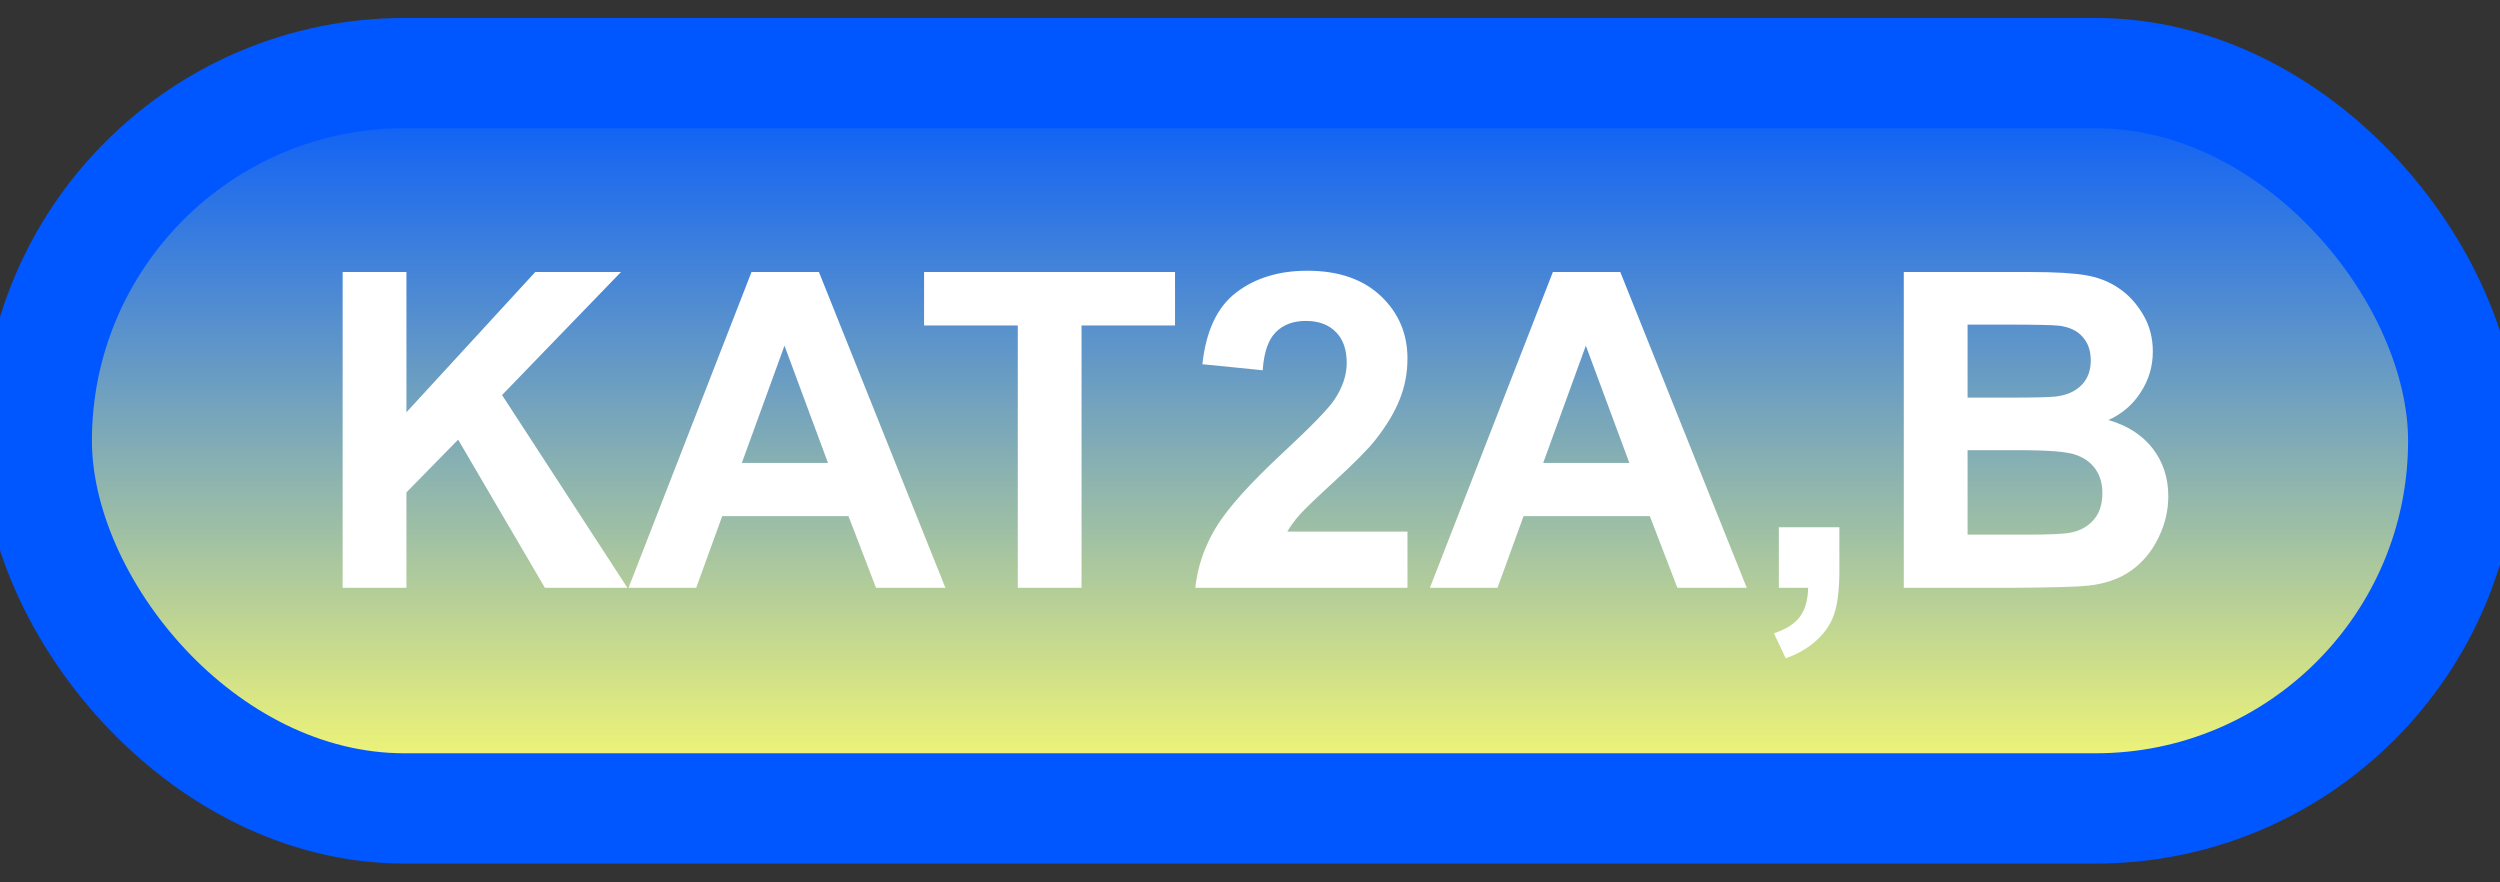 <svg width="68" height="24" viewBox="0 0 68 24" fill="none" xmlns="http://www.w3.org/2000/svg">
<rect x="0" y="0" width="68" height="24" fill="#333333" stroke="none"/>
<rect x="1" y="1.989" width="66" height="20" rx="10" fill="url(#paint0_linear_50_1820)"/>
<rect x="1" y="1.989" width="66" height="20" rx="10" stroke="#0057FF" stroke-width="3" stroke-linejoin="round"/>
<path d="M9.32 15.989V7.399H11.055V11.214L14.559 7.399H16.891L13.656 10.745L17.066 15.989H14.822L12.461 11.958L11.055 13.393V15.989H9.32ZM25.715 15.989H23.828L23.078 14.038H19.645L18.936 15.989H17.096L20.441 7.399H22.275L25.715 15.989ZM22.521 12.591L21.338 9.403L20.178 12.591H22.521ZM27.684 15.989V8.852H25.135V7.399H31.961V8.852H29.418V15.989H27.684ZM38.283 14.46V15.989H32.512C32.574 15.411 32.762 14.864 33.074 14.348C33.387 13.829 34.004 13.141 34.926 12.286C35.668 11.595 36.123 11.126 36.291 10.88C36.518 10.54 36.631 10.204 36.631 9.872C36.631 9.505 36.531 9.223 36.332 9.028C36.137 8.829 35.865 8.729 35.518 8.729C35.174 8.729 34.9 8.833 34.697 9.04C34.494 9.247 34.377 9.591 34.346 10.071L32.705 9.907C32.803 9.001 33.109 8.35 33.625 7.956C34.141 7.561 34.785 7.364 35.559 7.364C36.406 7.364 37.072 7.593 37.557 8.05C38.041 8.507 38.283 9.075 38.283 9.755C38.283 10.141 38.213 10.511 38.072 10.862C37.935 11.21 37.717 11.575 37.416 11.958C37.217 12.212 36.857 12.577 36.338 13.053C35.818 13.53 35.488 13.846 35.348 14.003C35.211 14.159 35.1 14.311 35.014 14.46H38.283ZM47.512 15.989H45.625L44.875 14.038H41.441L40.732 15.989H38.893L42.238 7.399H44.072L47.512 15.989ZM44.318 12.591L43.135 9.403L41.975 12.591H44.318ZM48.385 14.342H50.031V15.52C50.031 15.997 49.99 16.372 49.908 16.645C49.826 16.923 49.67 17.171 49.44 17.389C49.213 17.608 48.924 17.78 48.572 17.905L48.25 17.225C48.582 17.116 48.818 16.966 48.959 16.774C49.1 16.583 49.174 16.321 49.182 15.989H48.385V14.342ZM51.783 7.399H55.217C55.897 7.399 56.402 7.428 56.734 7.487C57.07 7.542 57.369 7.659 57.631 7.839C57.897 8.018 58.117 8.259 58.293 8.559C58.469 8.856 58.557 9.19 58.557 9.561C58.557 9.964 58.447 10.333 58.228 10.669C58.014 11.005 57.721 11.257 57.35 11.425C57.873 11.577 58.275 11.837 58.557 12.204C58.838 12.571 58.978 13.003 58.978 13.499C58.978 13.889 58.887 14.27 58.703 14.641C58.523 15.008 58.275 15.303 57.959 15.526C57.647 15.745 57.26 15.88 56.799 15.93C56.51 15.962 55.812 15.981 54.707 15.989H51.783V7.399ZM53.518 8.829V10.815H54.654C55.33 10.815 55.75 10.805 55.914 10.786C56.211 10.751 56.443 10.649 56.611 10.481C56.783 10.309 56.869 10.085 56.869 9.807C56.869 9.542 56.795 9.327 56.647 9.163C56.502 8.995 56.285 8.893 55.996 8.858C55.824 8.839 55.33 8.829 54.514 8.829H53.518ZM53.518 12.245V14.542H55.123C55.748 14.542 56.145 14.524 56.312 14.489C56.57 14.442 56.779 14.329 56.94 14.149C57.103 13.966 57.185 13.721 57.185 13.417C57.185 13.159 57.123 12.94 56.998 12.761C56.873 12.581 56.691 12.45 56.453 12.368C56.219 12.286 55.707 12.245 54.918 12.245H53.518Z" fill="white"/>
<defs>
<linearGradient id="paint0_linear_50_1820" x1="34" y1="1.989" x2="34" y2="21.989" gradientUnits="userSpaceOnUse">
<stop stop-color="#0057FF"/>
<stop offset="1" stop-color="#FFFF6E"/>
</linearGradient>
</defs>
</svg>
